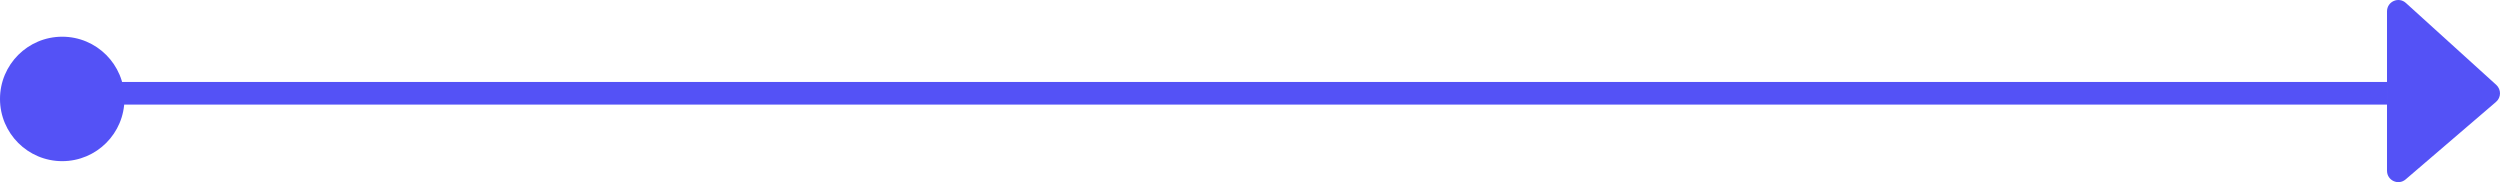 <?xml version="1.0" encoding="UTF-8" standalone="no"?>
<svg
   width="220.988"
   height="16.1"
   viewBox="0 0 220.988 16.1"
   fill="none"
   version="1.1"
   id="svg1157"
   xmlns="http://www.w3.org/2000/svg"
   xmlns:svg="http://www.w3.org/2000/svg">
  <defs
     id="defs1155">
    <clipPath
       id="clip32_0_1">
      <rect
         width="221.5"
         height="18.525"
         fill="#ffffff"
         transform="translate(449,1547)"
         id="rect1146"
         x="0"
         y="0" />
    </clipPath>
  </defs>
  <g
     id="New_Layer_1653413531.7514942"
     style="display:inline"
     transform="translate(-449,-1548.255)">
    <g
       id="g5229">
      <g
         clip-path="url(#clip32_0_1)"
         id="g6146">
        <path
           d="m 669.66,1555.76 -7.988,-7.24 c -0.643,-0.59 -1.672,-0.13 -1.672,0.74 v 14.09 c 0,0.86 1.002,1.32 1.651,0.76 l 7.988,-6.85 c 0.457,-0.39 0.467,-1.09 0.021,-1.5 z"
           fill="#5452f6"
           id="path6140" />
        <line
           x1="459"
           y1="1556.5"
           x2="660"
           y2="1556.5"
           stroke="#5452f6"
           stroke-width="2"
           id="line6142" />
        <circle
           cx="454.5"
           cy="1557"
           r="5.5"
           fill="#5452f6"
           id="circle6144" />
      </g>
    </g>
  </g>
</svg>
